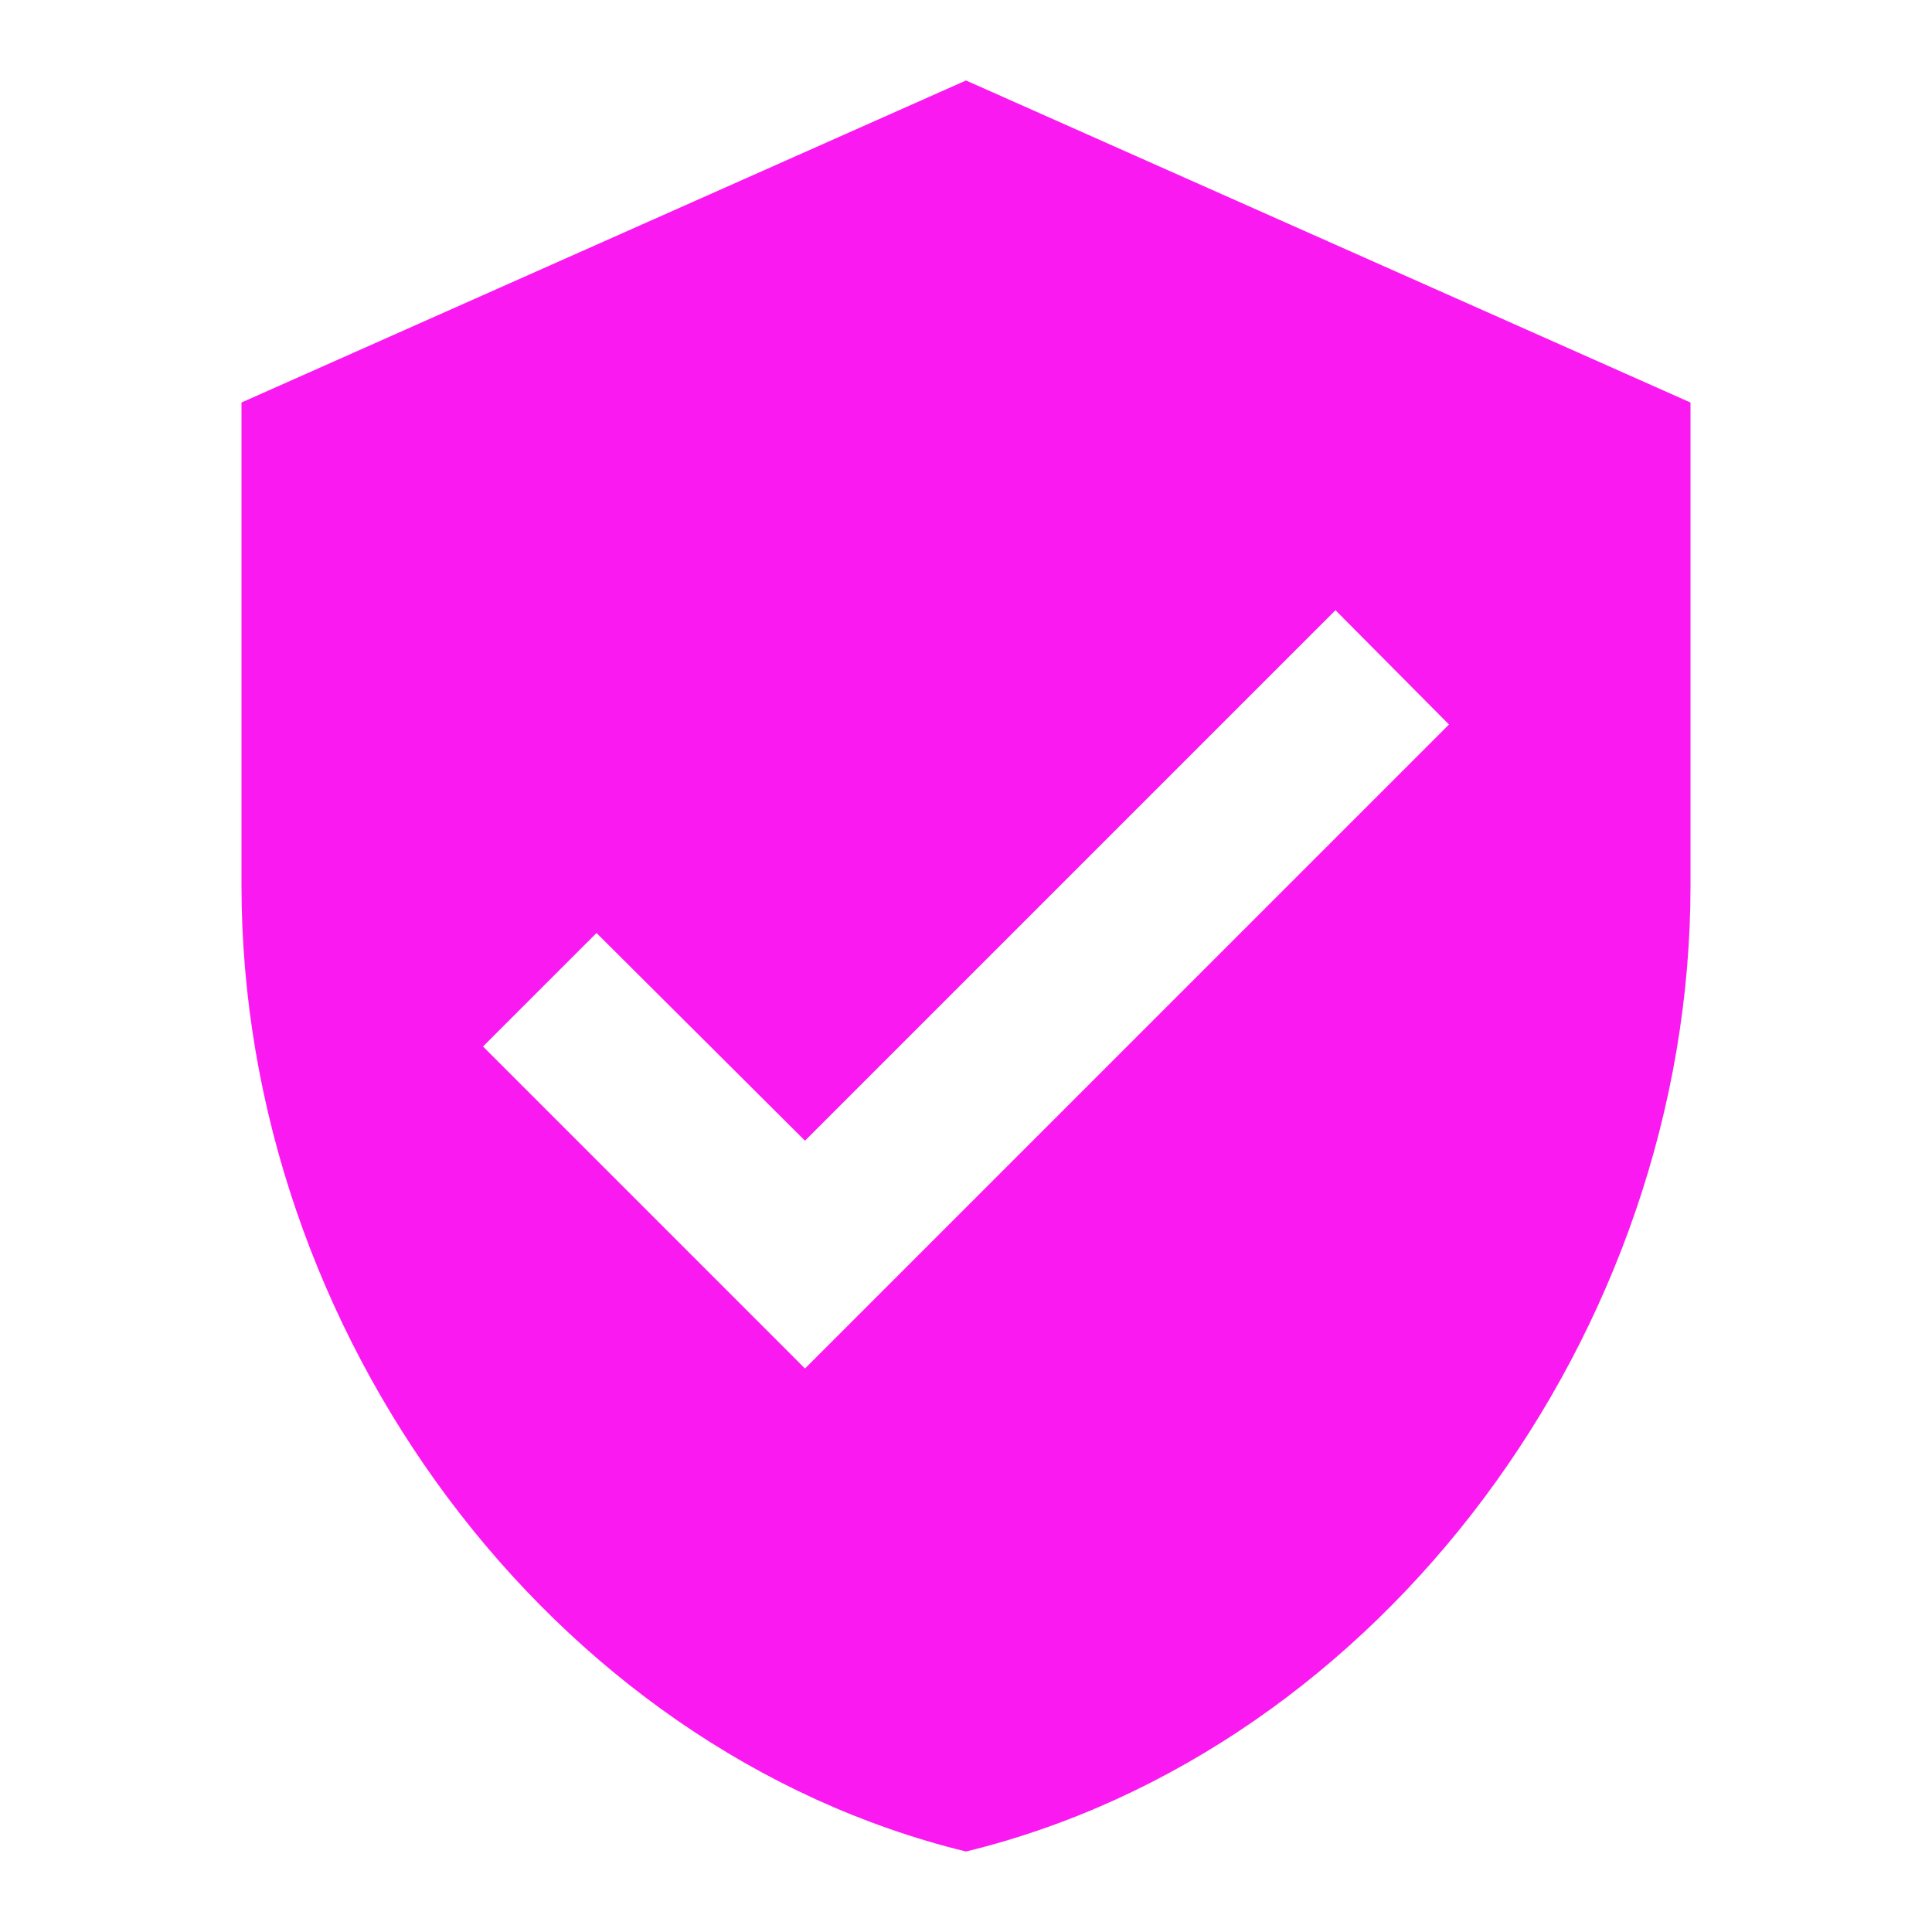 <svg width="50" height="50" viewBox="0 0 50 50" fill="none" xmlns="http://www.w3.org/2000/svg">
<path d="M25 2.083L6.25 10.417V22.917C6.25 34.479 14.25 45.292 25 47.917C35.75 45.292 43.75 34.479 43.75 22.917V10.417L25 2.083ZM20.833 35.417L12.5 27.083L15.438 24.146L20.833 29.521L34.562 15.792L37.5 18.75L20.833 35.417Z" fill="#FA00EF" fill-opacity="0.9"/>
</svg>
